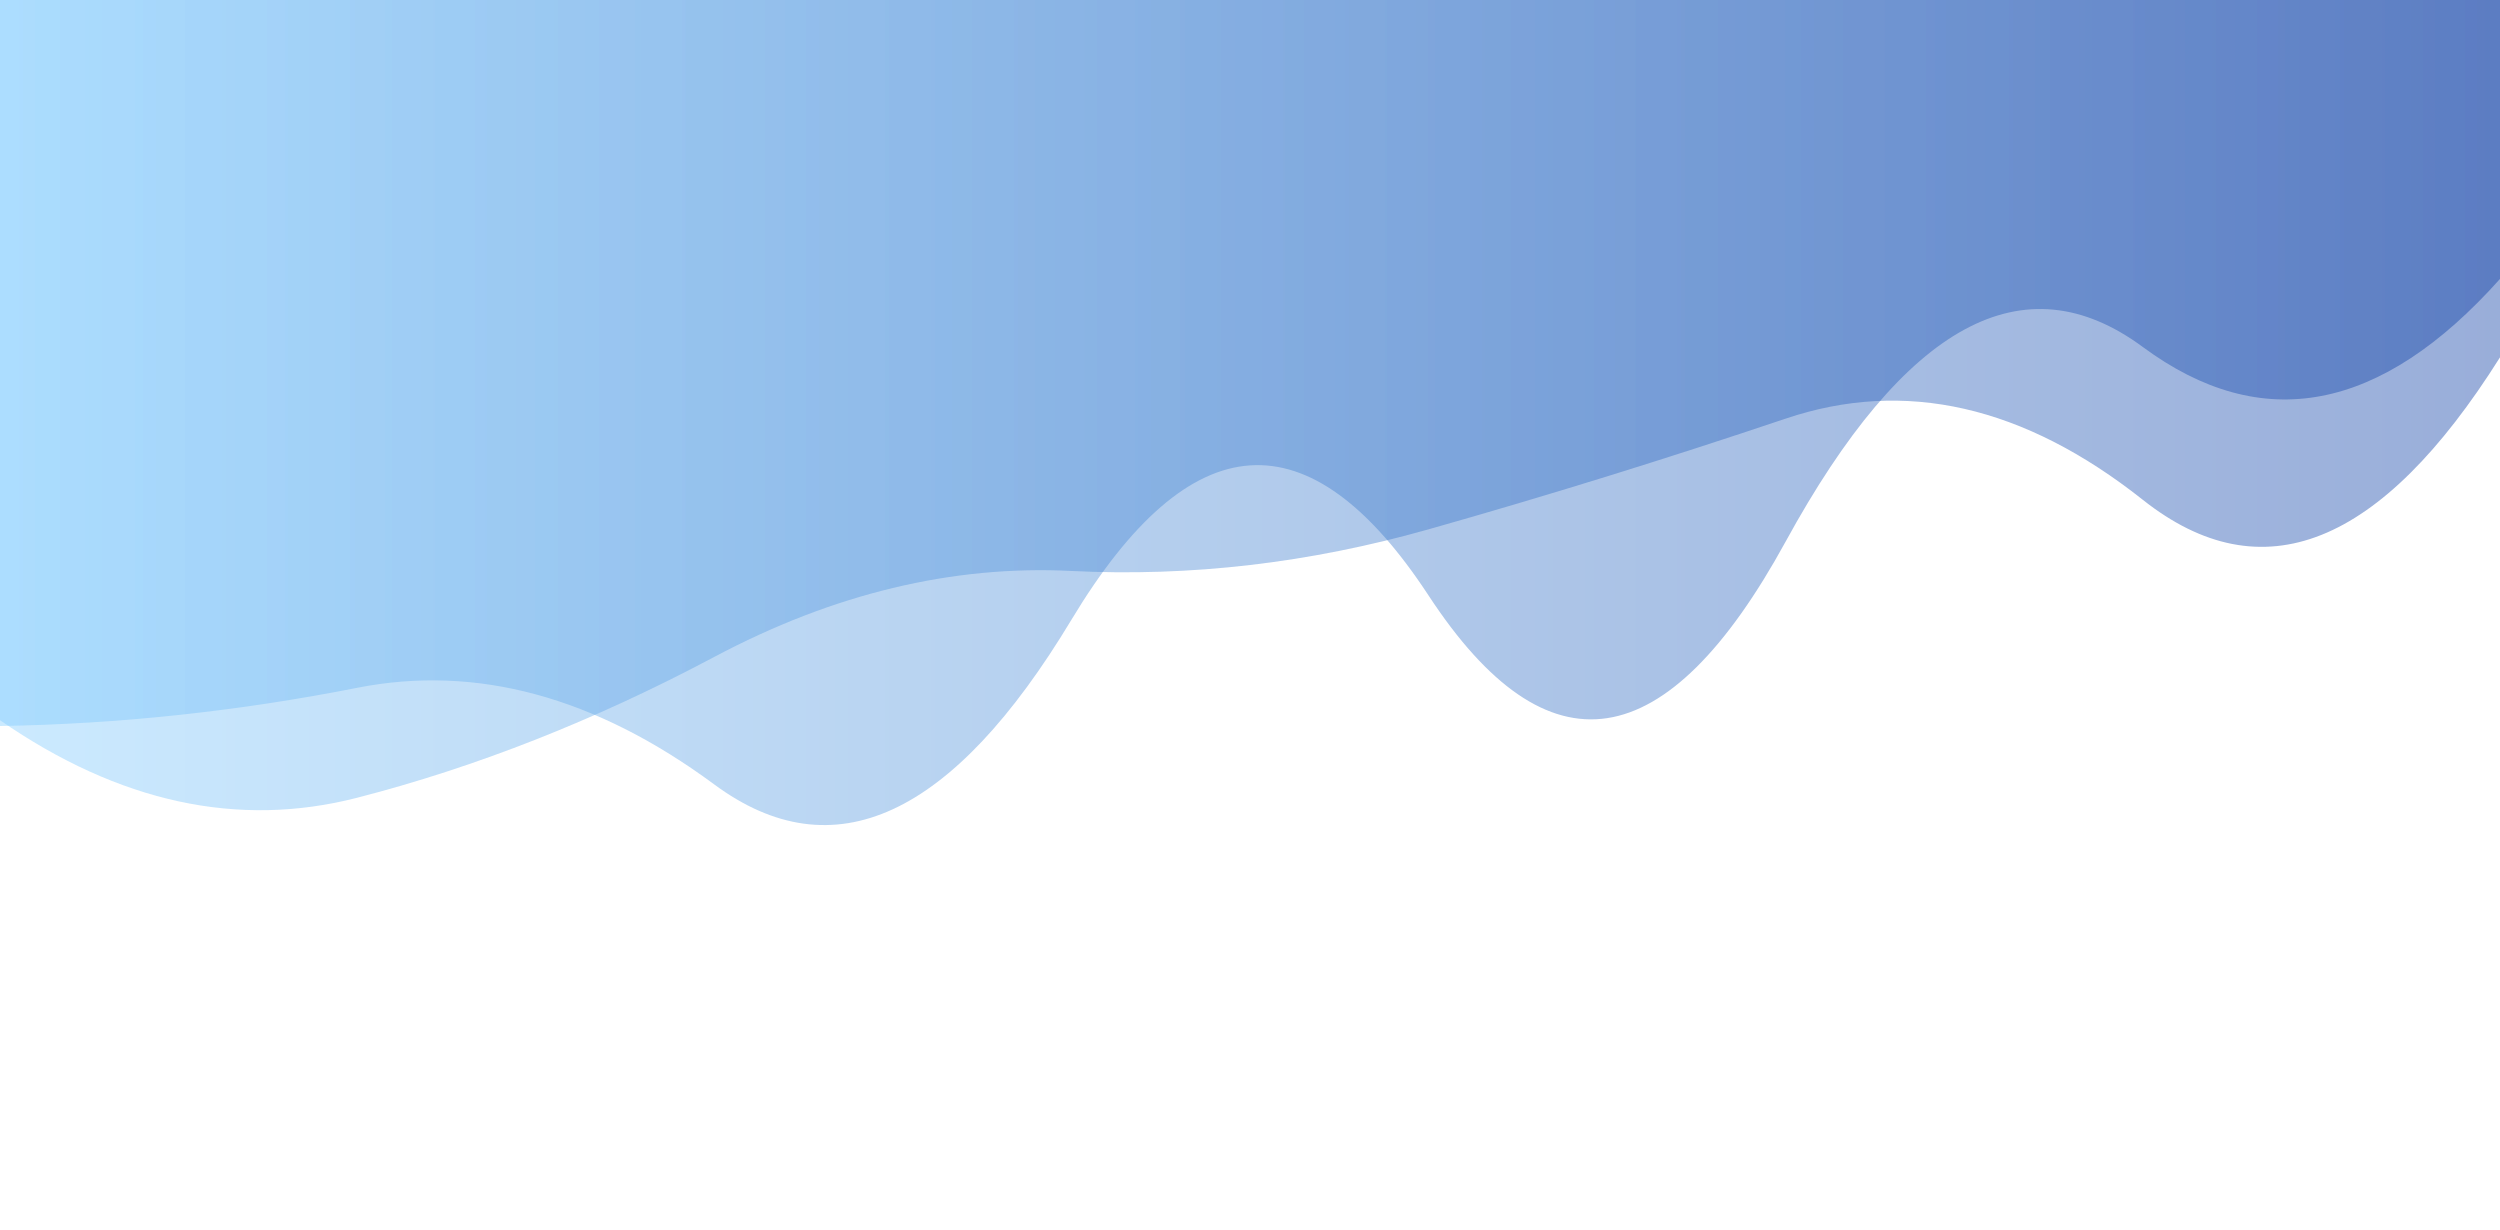 <svg xmlns="http://www.w3.org/2000/svg" viewBox="0 0 1920 945" preserveAspectRatio="xMidYMid" width="1920" height="945" xmlns:xlink="http://www.w3.org/1999/xlink" style="shape-rendering:auto;display:block;background-position-x:0%;background-position-y:0%;background-size:auto;background-origin:padding-box;background-clip:border-box;background:scroll rgb(255, 255, 255) none  repeat;width:1920px;height:945px;;animation:none"><g><linearGradient y2="0" y1="0" x2="1" x1="0" id="lg-x68fjl9orvg"><stop offset="0" stop-color="#7ecbff"></stop>

  
<stop offset="1" stop-color="#0033a0"></stop></linearGradient>
<path opacity="0.4" fill="url(#lg-x68fjl9orvg)" d="M 0 0 L 0 557.58 Q 137.14 555.32 274.29 528.24 T 548.57 602.47 T 822.86 475.98 T 1097.14 457.34 T 1371.43 415.83 T 1645.71 266.51 T 1920 214.2 L 1920 0 Z" style="fill:url('#lg-x68fjl9orvg');opacity:0.4;;animation:none"></path>
<path opacity="0.4" fill="url(#lg-x68fjl9orvg)" d="M 0 0 L 0 553.13 Q 137.14 647.965 274.29 612.675 T 548.57 504.51 T 822.86 438.5 T 1097.14 406.53 T 1371.43 321.485 T 1645.71 383.875 T 1920 274.435 L 1920 0 Z" style="fill:url('#lg-x68fjl9orvg');opacity:0.4;;animation:none"></path>
<g></g></g><!-- [ldio] generated by https://loading.io --></svg>